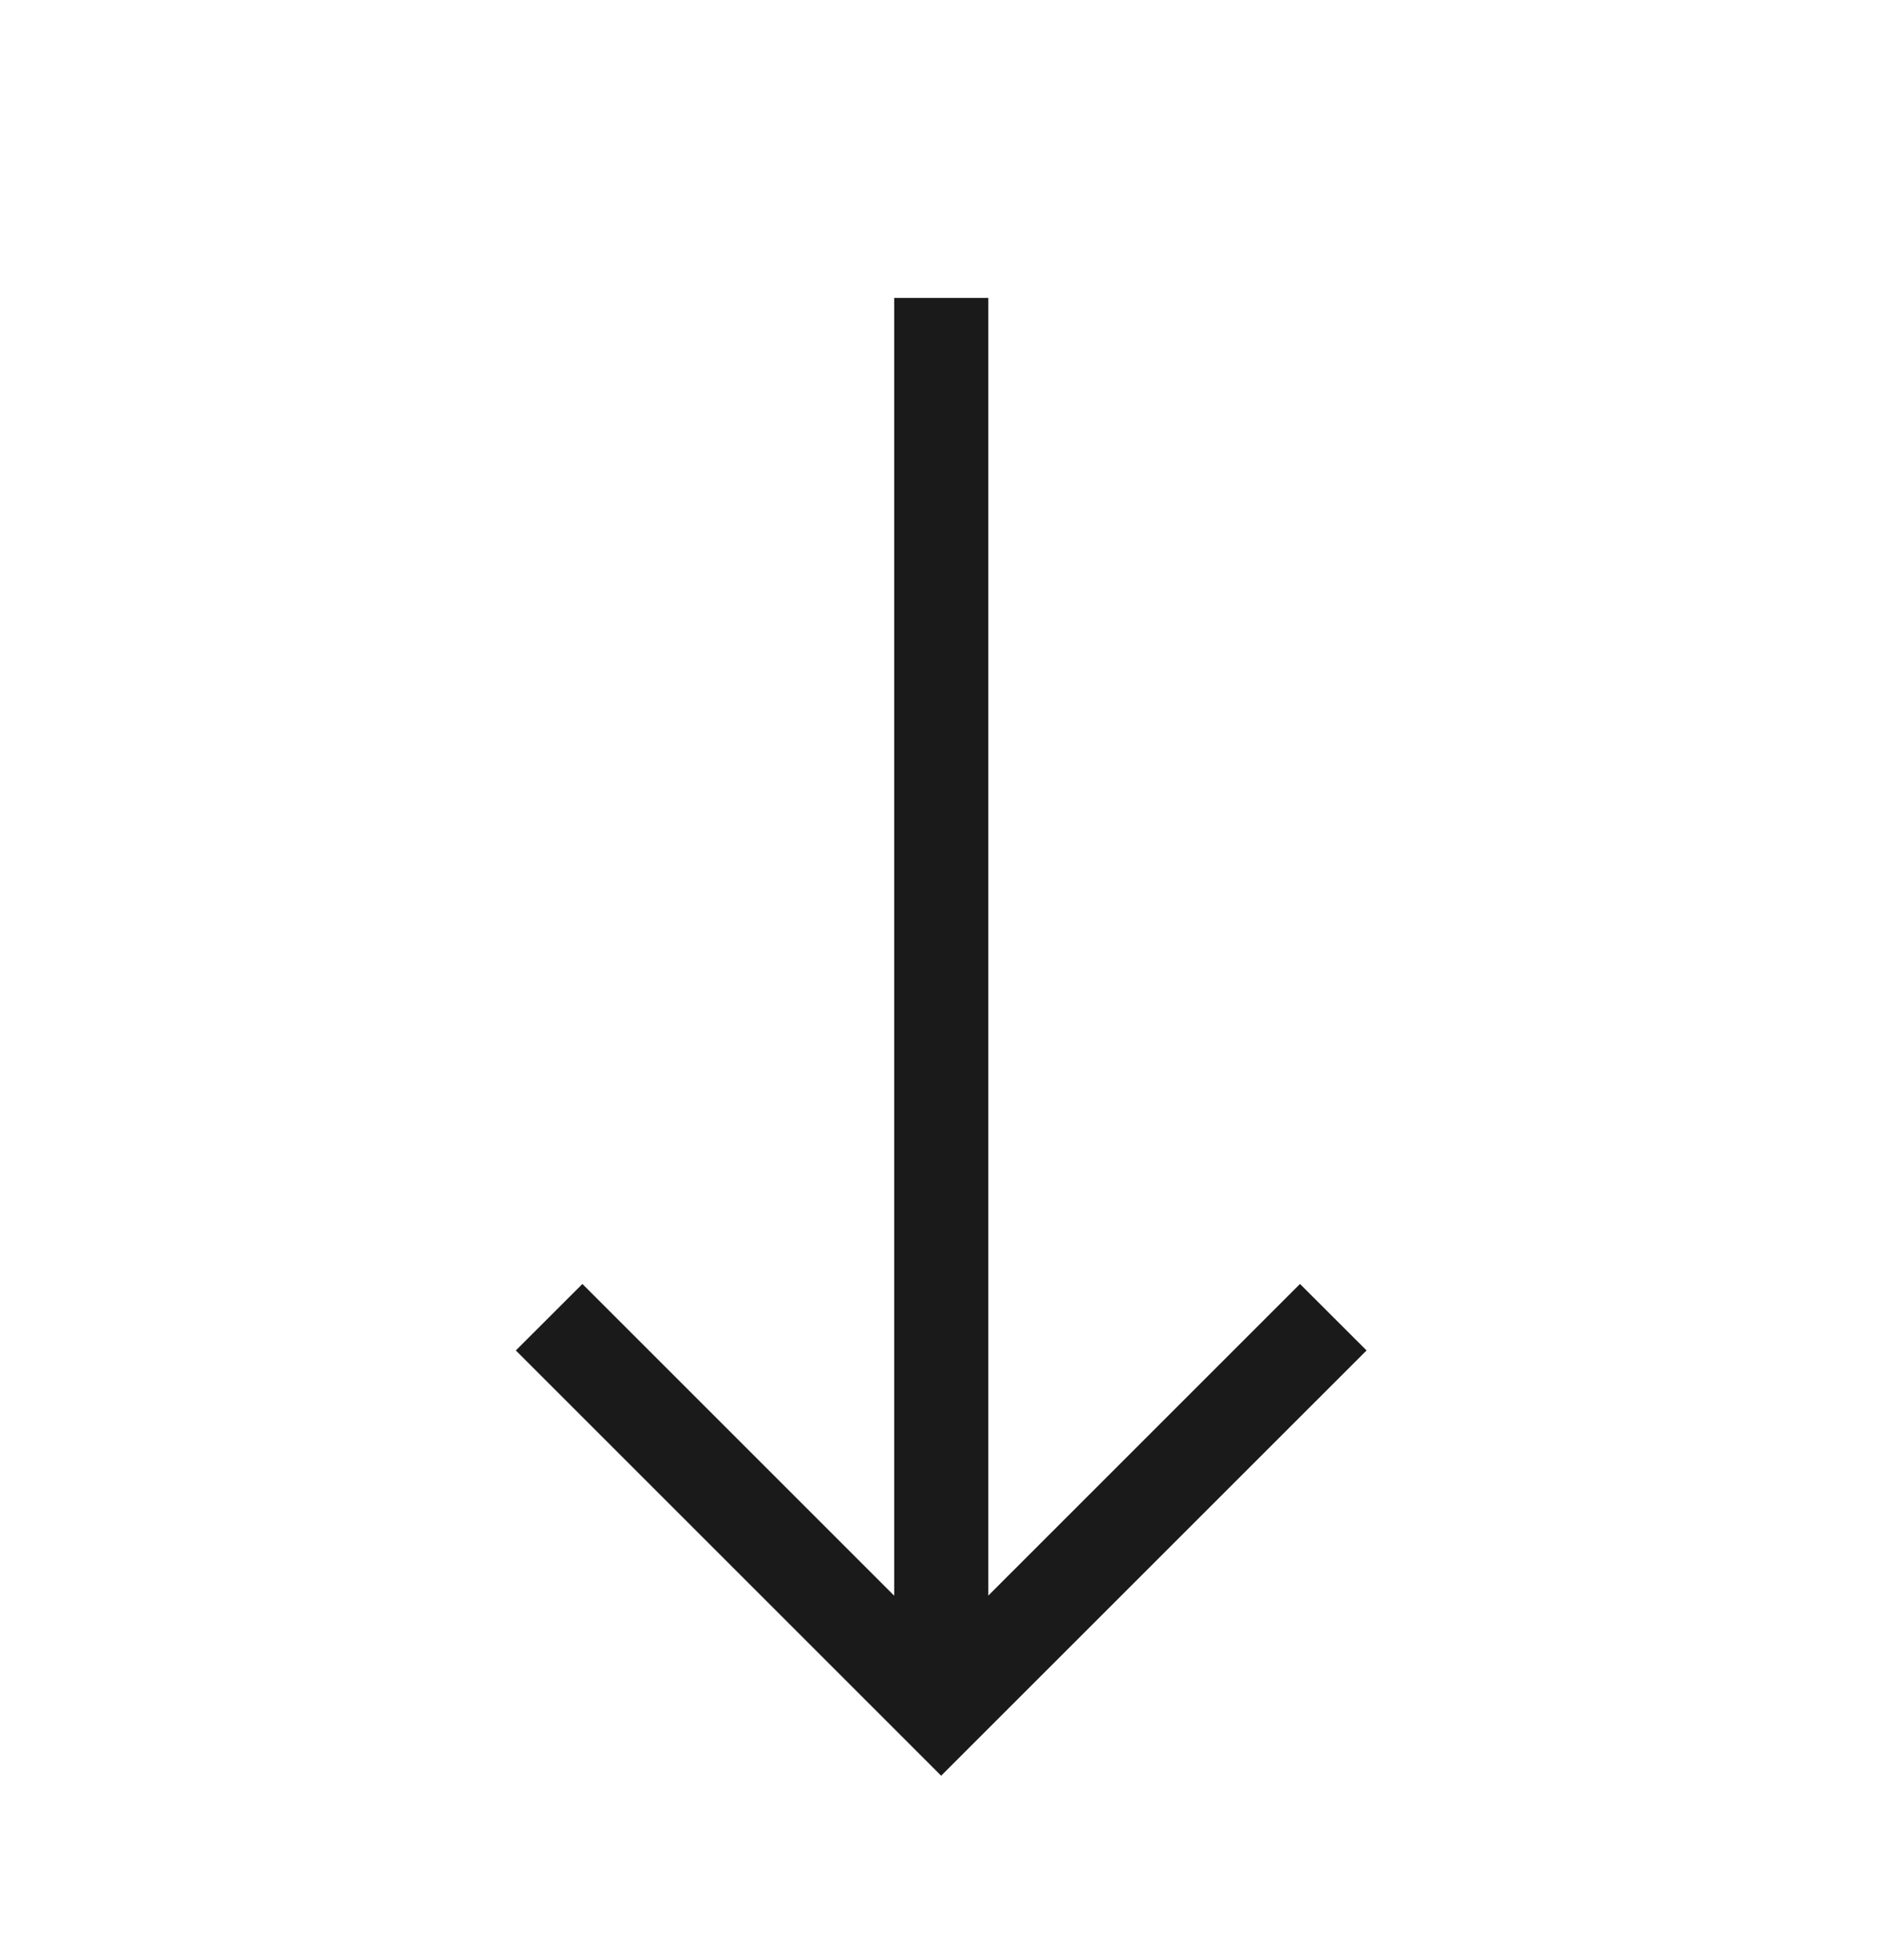 <svg width="24" height="25" viewBox="0 0 24 25" fill="none" xmlns="http://www.w3.org/2000/svg">
<g id="arrow-down">
<g id="flatten">
<path id="Union" d="M12.002 22.648L6.578 17.224L7.427 16.376L11.403 20.352L11.403 3.8H12.603L12.603 20.351L16.578 16.376L17.427 17.224L12.002 22.648Z" fill="#1A1A1A"/>
</g>
</g>
</svg>
